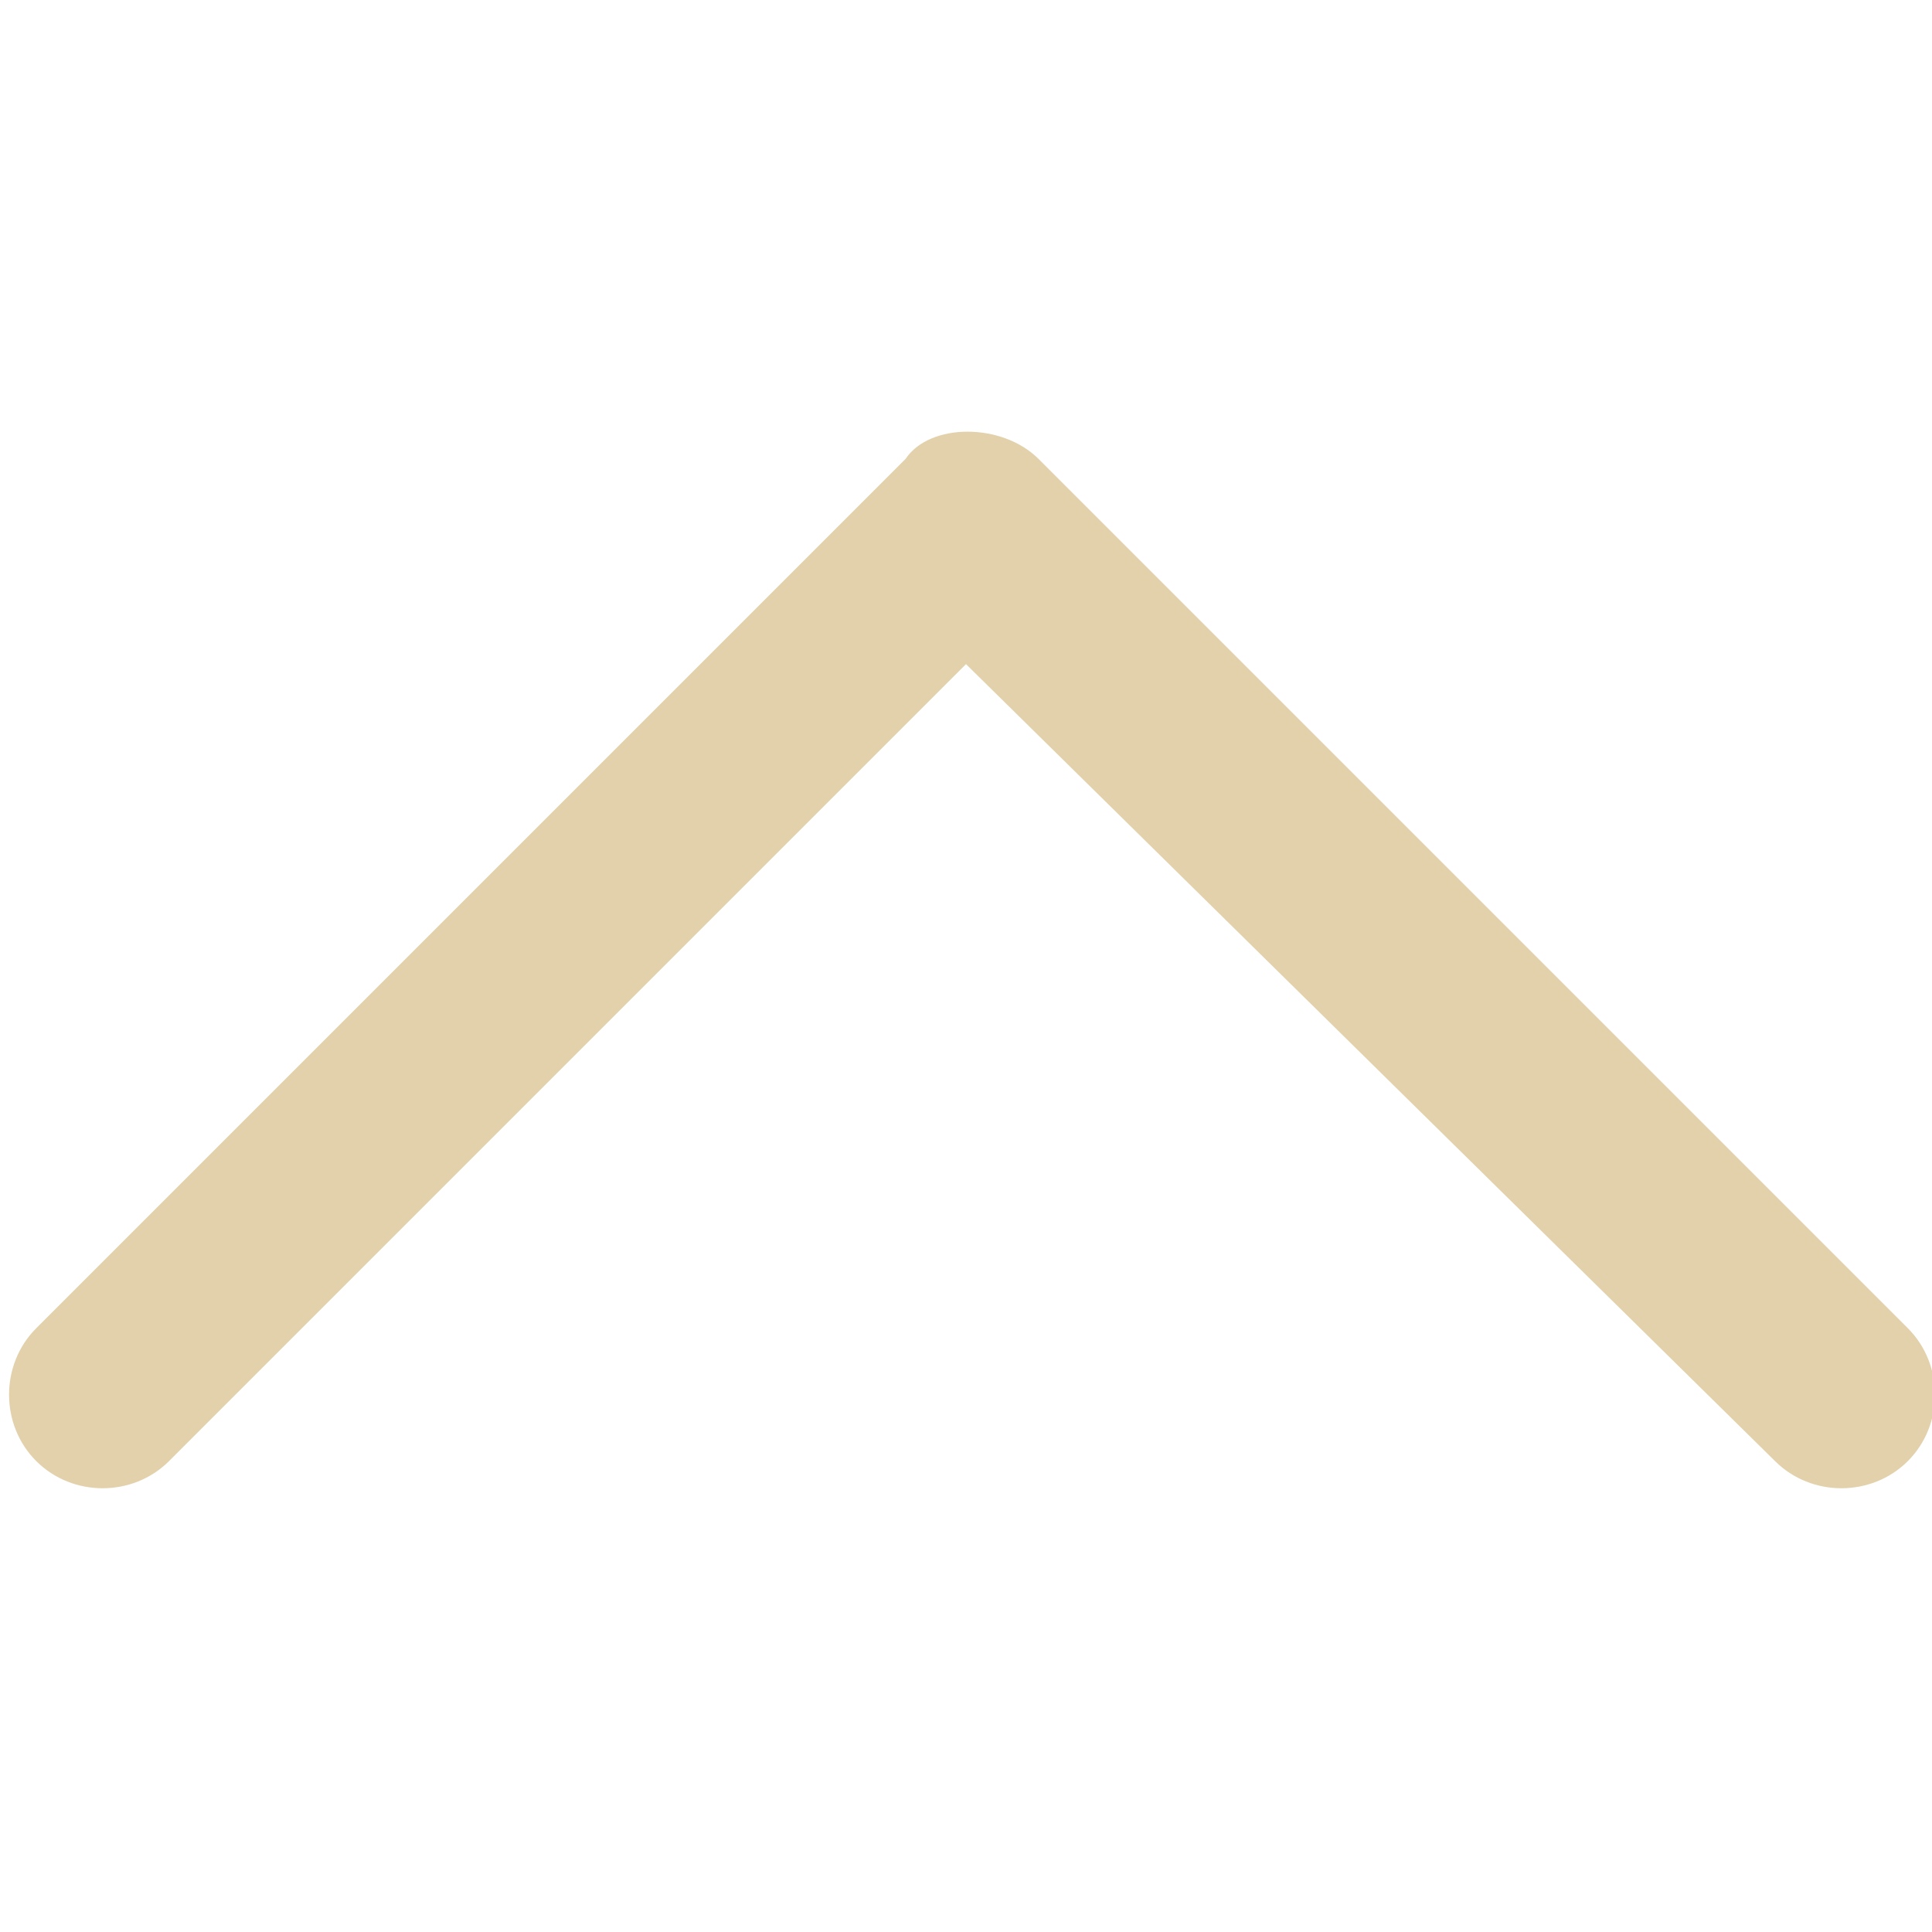 <?xml version="1.0" encoding="utf-8"?>
<!-- Generator: Adobe Illustrator 22.0.1, SVG Export Plug-In . SVG Version: 6.00 Build 0)  -->
<svg version="1.1" id="Layer_1" xmlns="http://www.w3.org/2000/svg" xmlns:xlink="http://www.w3.org/1999/xlink" x="0px" y="0px"
	 viewBox="0 0 16 16" style="enable-background:new 0 0 16 16;" xml:space="preserve">
<g>
	<path style="fill:#E2D1AB;" d="M8.6,3.8l7.2,7.2c0.3,0.3,0.3,0.8,0,1.1c-0.3,0.3-0.8,0.3-1.1,0L8,5.5l-6.6,6.6
		c-0.3,0.3-0.8,0.3-1.1,0c-0.3-0.3-0.3-0.8,0-1.1l7.2-7.2C7.7,3.5,8.3,3.5,8.6,3.8z"/>
</g>
</svg>
